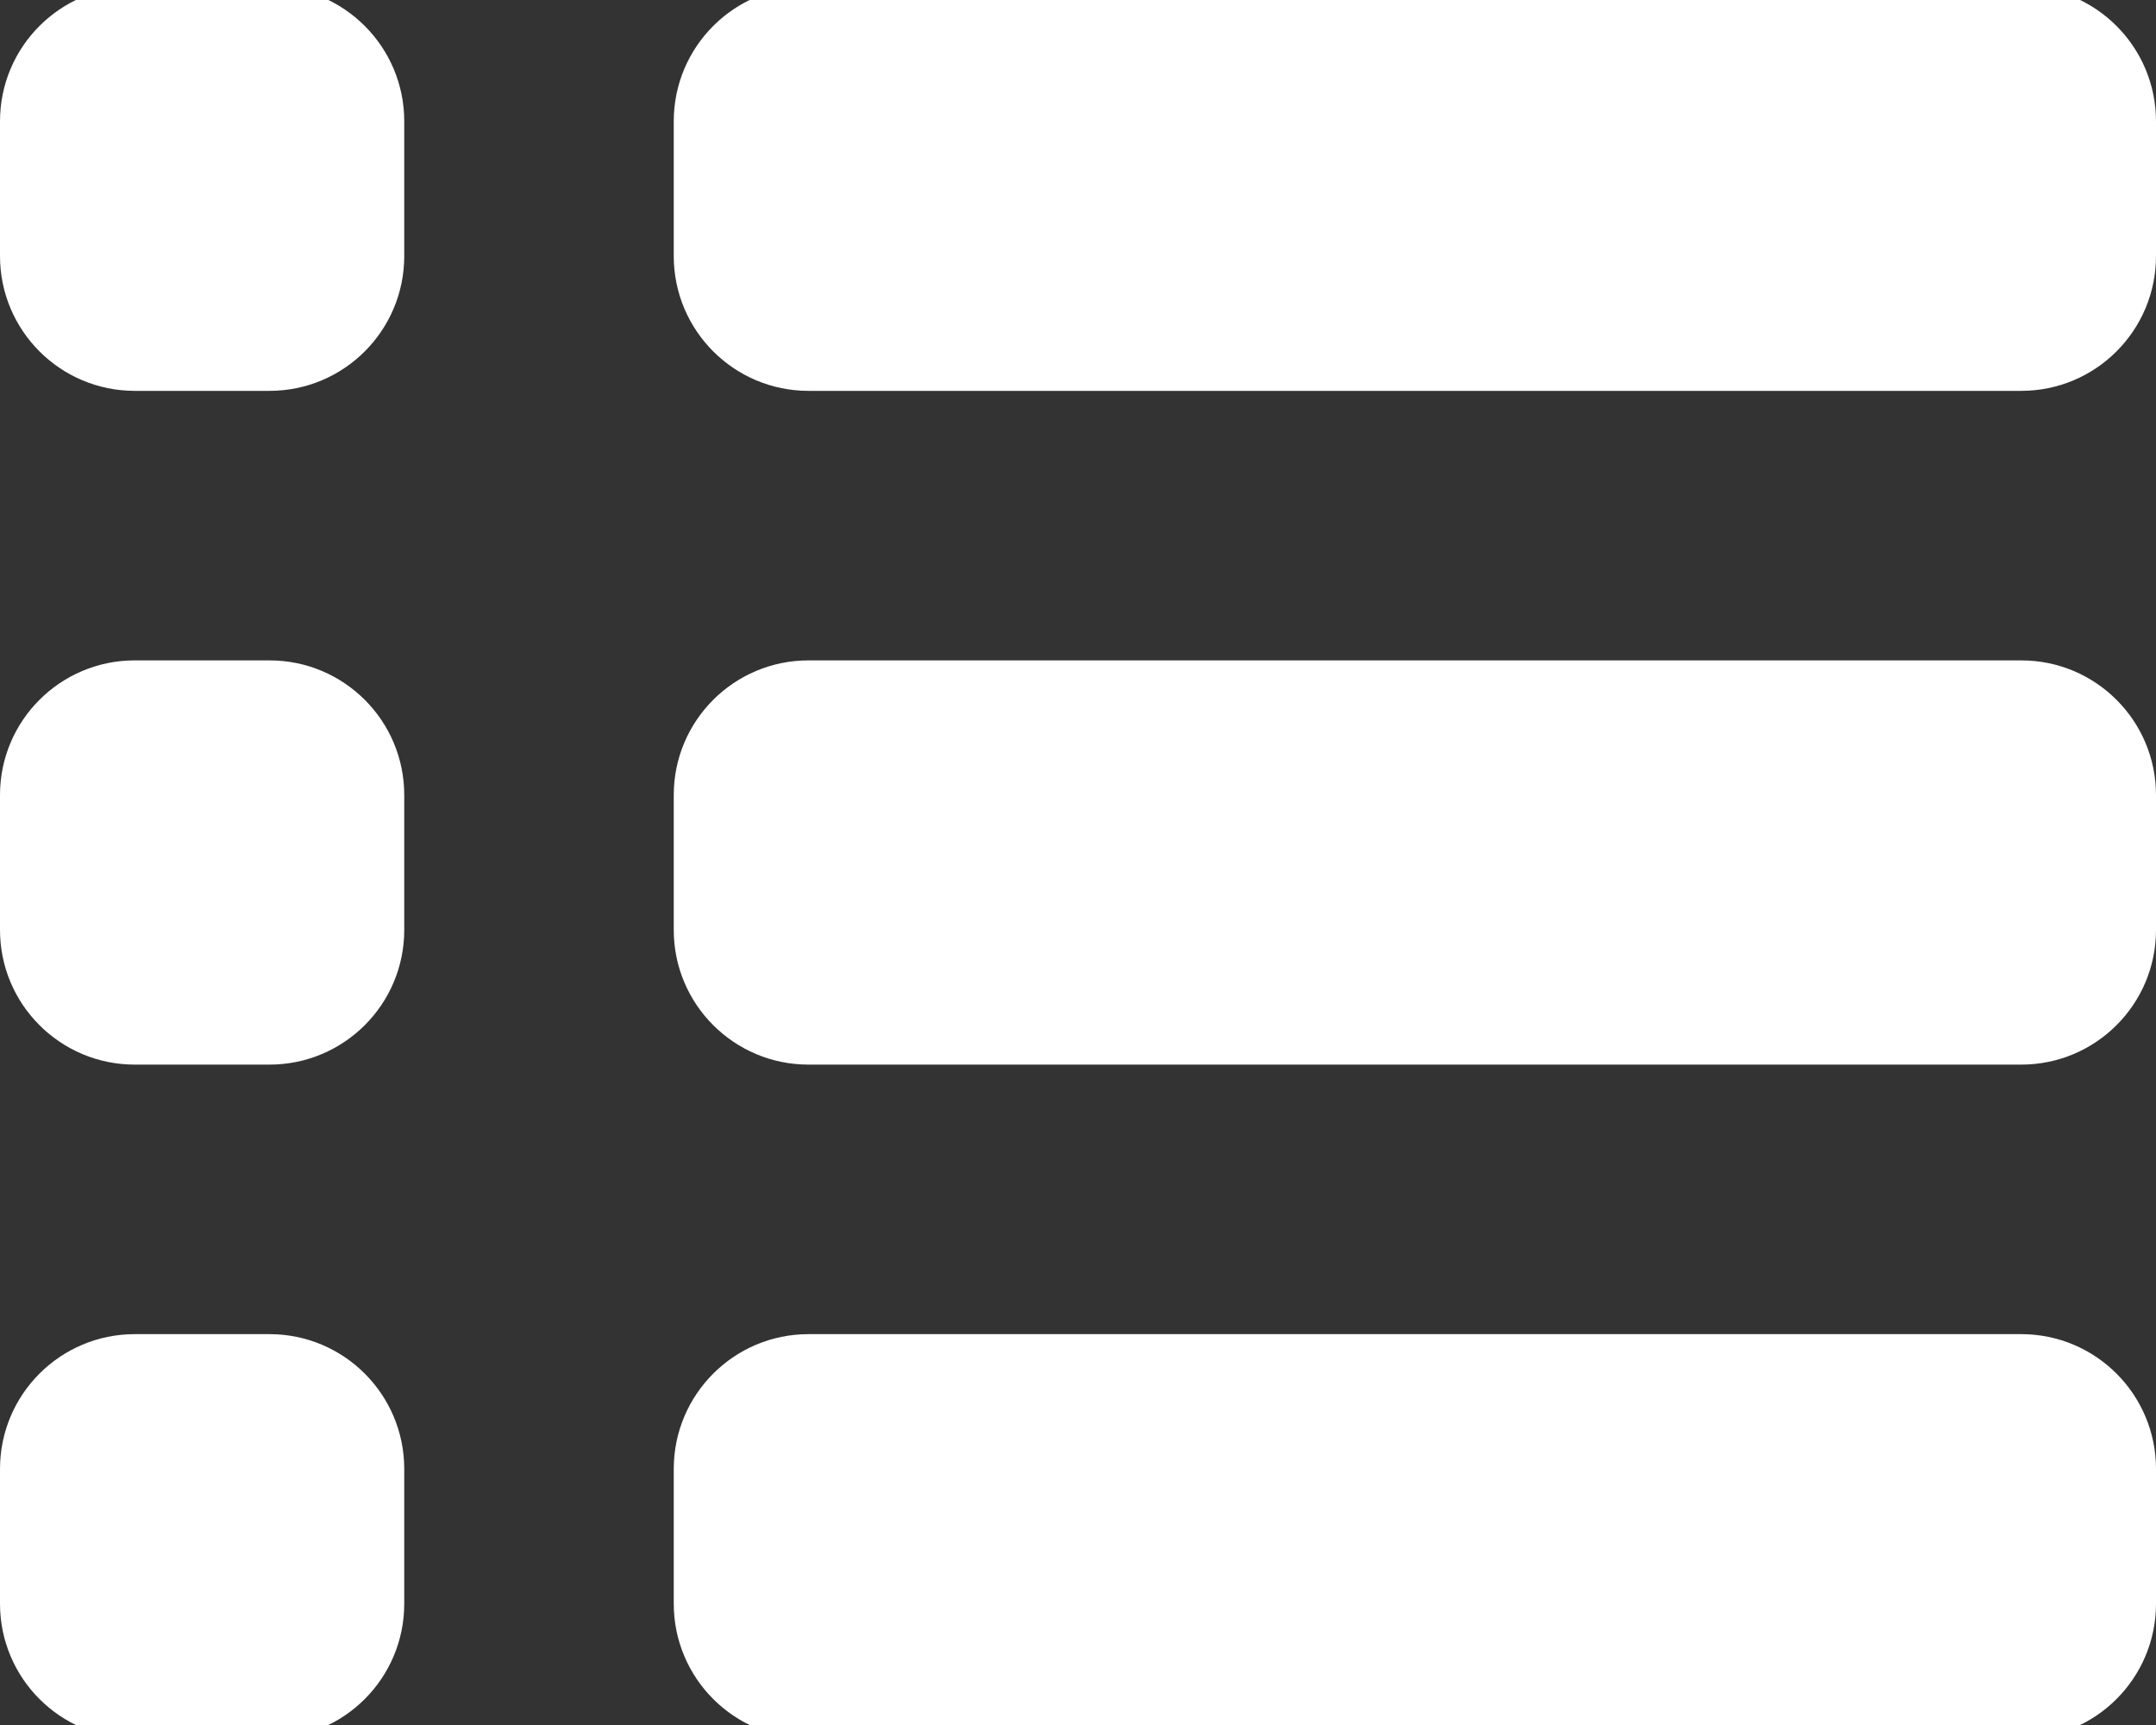 <svg width="30" height="24" viewBox="0 0 30 24" fill="none" xmlns="http://www.w3.org/2000/svg">
<rect x="0" y="0" width="30" height="24" fill="#333333" stroke="none"/>
<g clip-path="url(#clip0_101_132)">
<path d="M5.625 3.562C5.625 4.598 4.786 5.438 3.75 5.438H1.875C0.839 5.438 0 4.598 0 3.562V1.688C0 0.652 0.839 -0.188 1.875 -0.188H3.75C4.786 -0.188 5.625 0.652 5.625 1.688V3.562Z" fill="white"/>
<path d="M5.625 12.938C5.625 13.973 4.786 14.812 3.75 14.812H1.875C0.839 14.812 0 13.973 0 12.938V11.062C0 10.027 0.839 9.188 1.875 9.188H3.75C4.786 9.188 5.625 10.027 5.625 11.062V12.938Z" fill="white"/>
<path d="M5.625 22.312C5.625 23.348 4.786 24.188 3.75 24.188H1.875C0.839 24.188 0 23.348 0 22.312V20.438C0 19.402 0.839 18.562 1.875 18.562H3.75C4.786 18.562 5.625 19.402 5.625 20.438V22.312Z" fill="white"/>
<path d="M30 3.562C30 4.598 29.161 5.438 28.125 5.438H11.25C10.214 5.438 9.375 4.598 9.375 3.562V1.688C9.375 0.652 10.214 -0.188 11.25 -0.188H28.125C29.161 -0.188 30 0.652 30 1.688V3.562Z" fill="white"/>
<path d="M30 12.938C30 13.973 29.161 14.812 28.125 14.812H11.25C10.214 14.812 9.375 13.973 9.375 12.938V11.062C9.375 10.027 10.214 9.188 11.25 9.188H28.125C29.161 9.188 30 10.027 30 11.062V12.938Z" fill="white"/>
<path d="M30 22.312C30 23.348 29.161 24.188 28.125 24.188H11.25C10.214 24.188 9.375 23.348 9.375 22.312V20.438C9.375 19.402 10.214 18.562 11.25 18.562H28.125C29.161 18.562 30 19.402 30 20.438V22.312Z" fill="white"/>
</g>
<defs>
<clipPath id="clip0_101_132">
<rect width="30" height="24" fill="white"/>
</clipPath>
</defs>
</svg>
